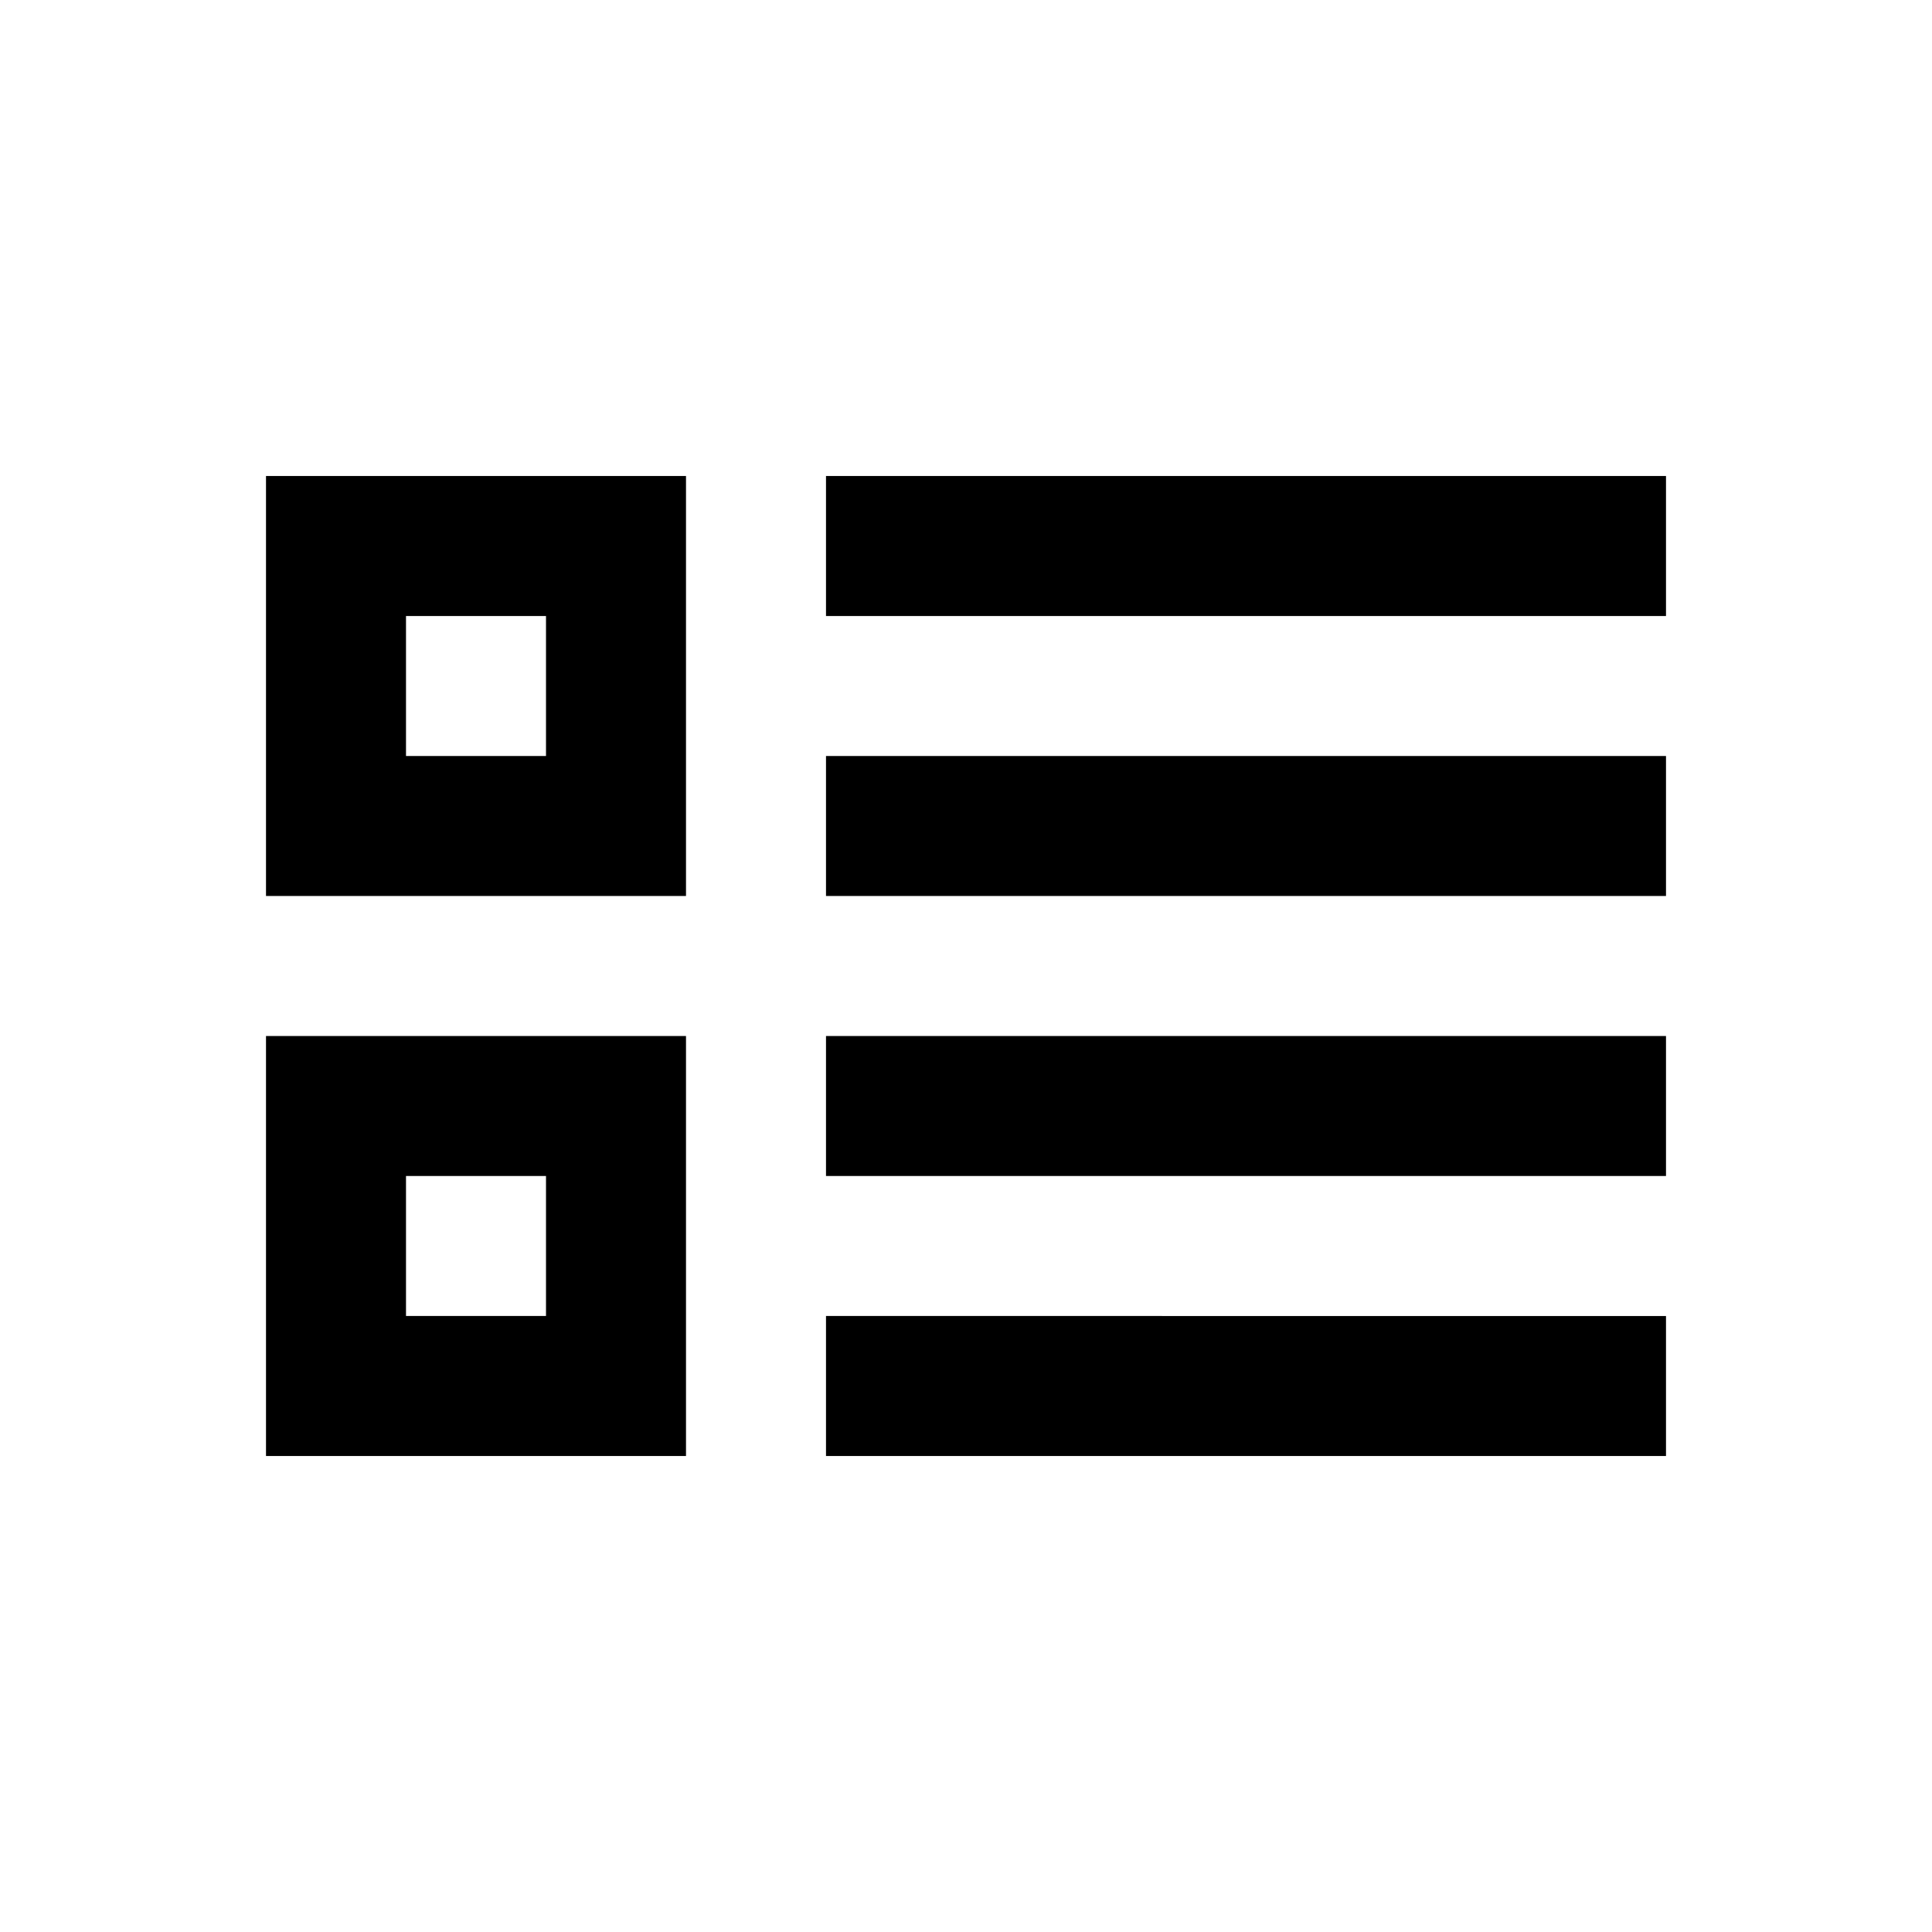 <svg xmlns="http://www.w3.org/2000/svg" width="100%" height="100%" viewBox="-1.8 -1.8 27.6 27.6"><path fill="currentColor" d="M2 11V5h6v6H2zm4-2V7H4v2h2zm16-4H10v2h12V5zm0 4H10v2h12V9zm-12 4h12v2H10v-2zm12 4H10v2h12v-2zM2 13v6h6v-6H2zm4 2v2H4v-2h2z"/></svg>
